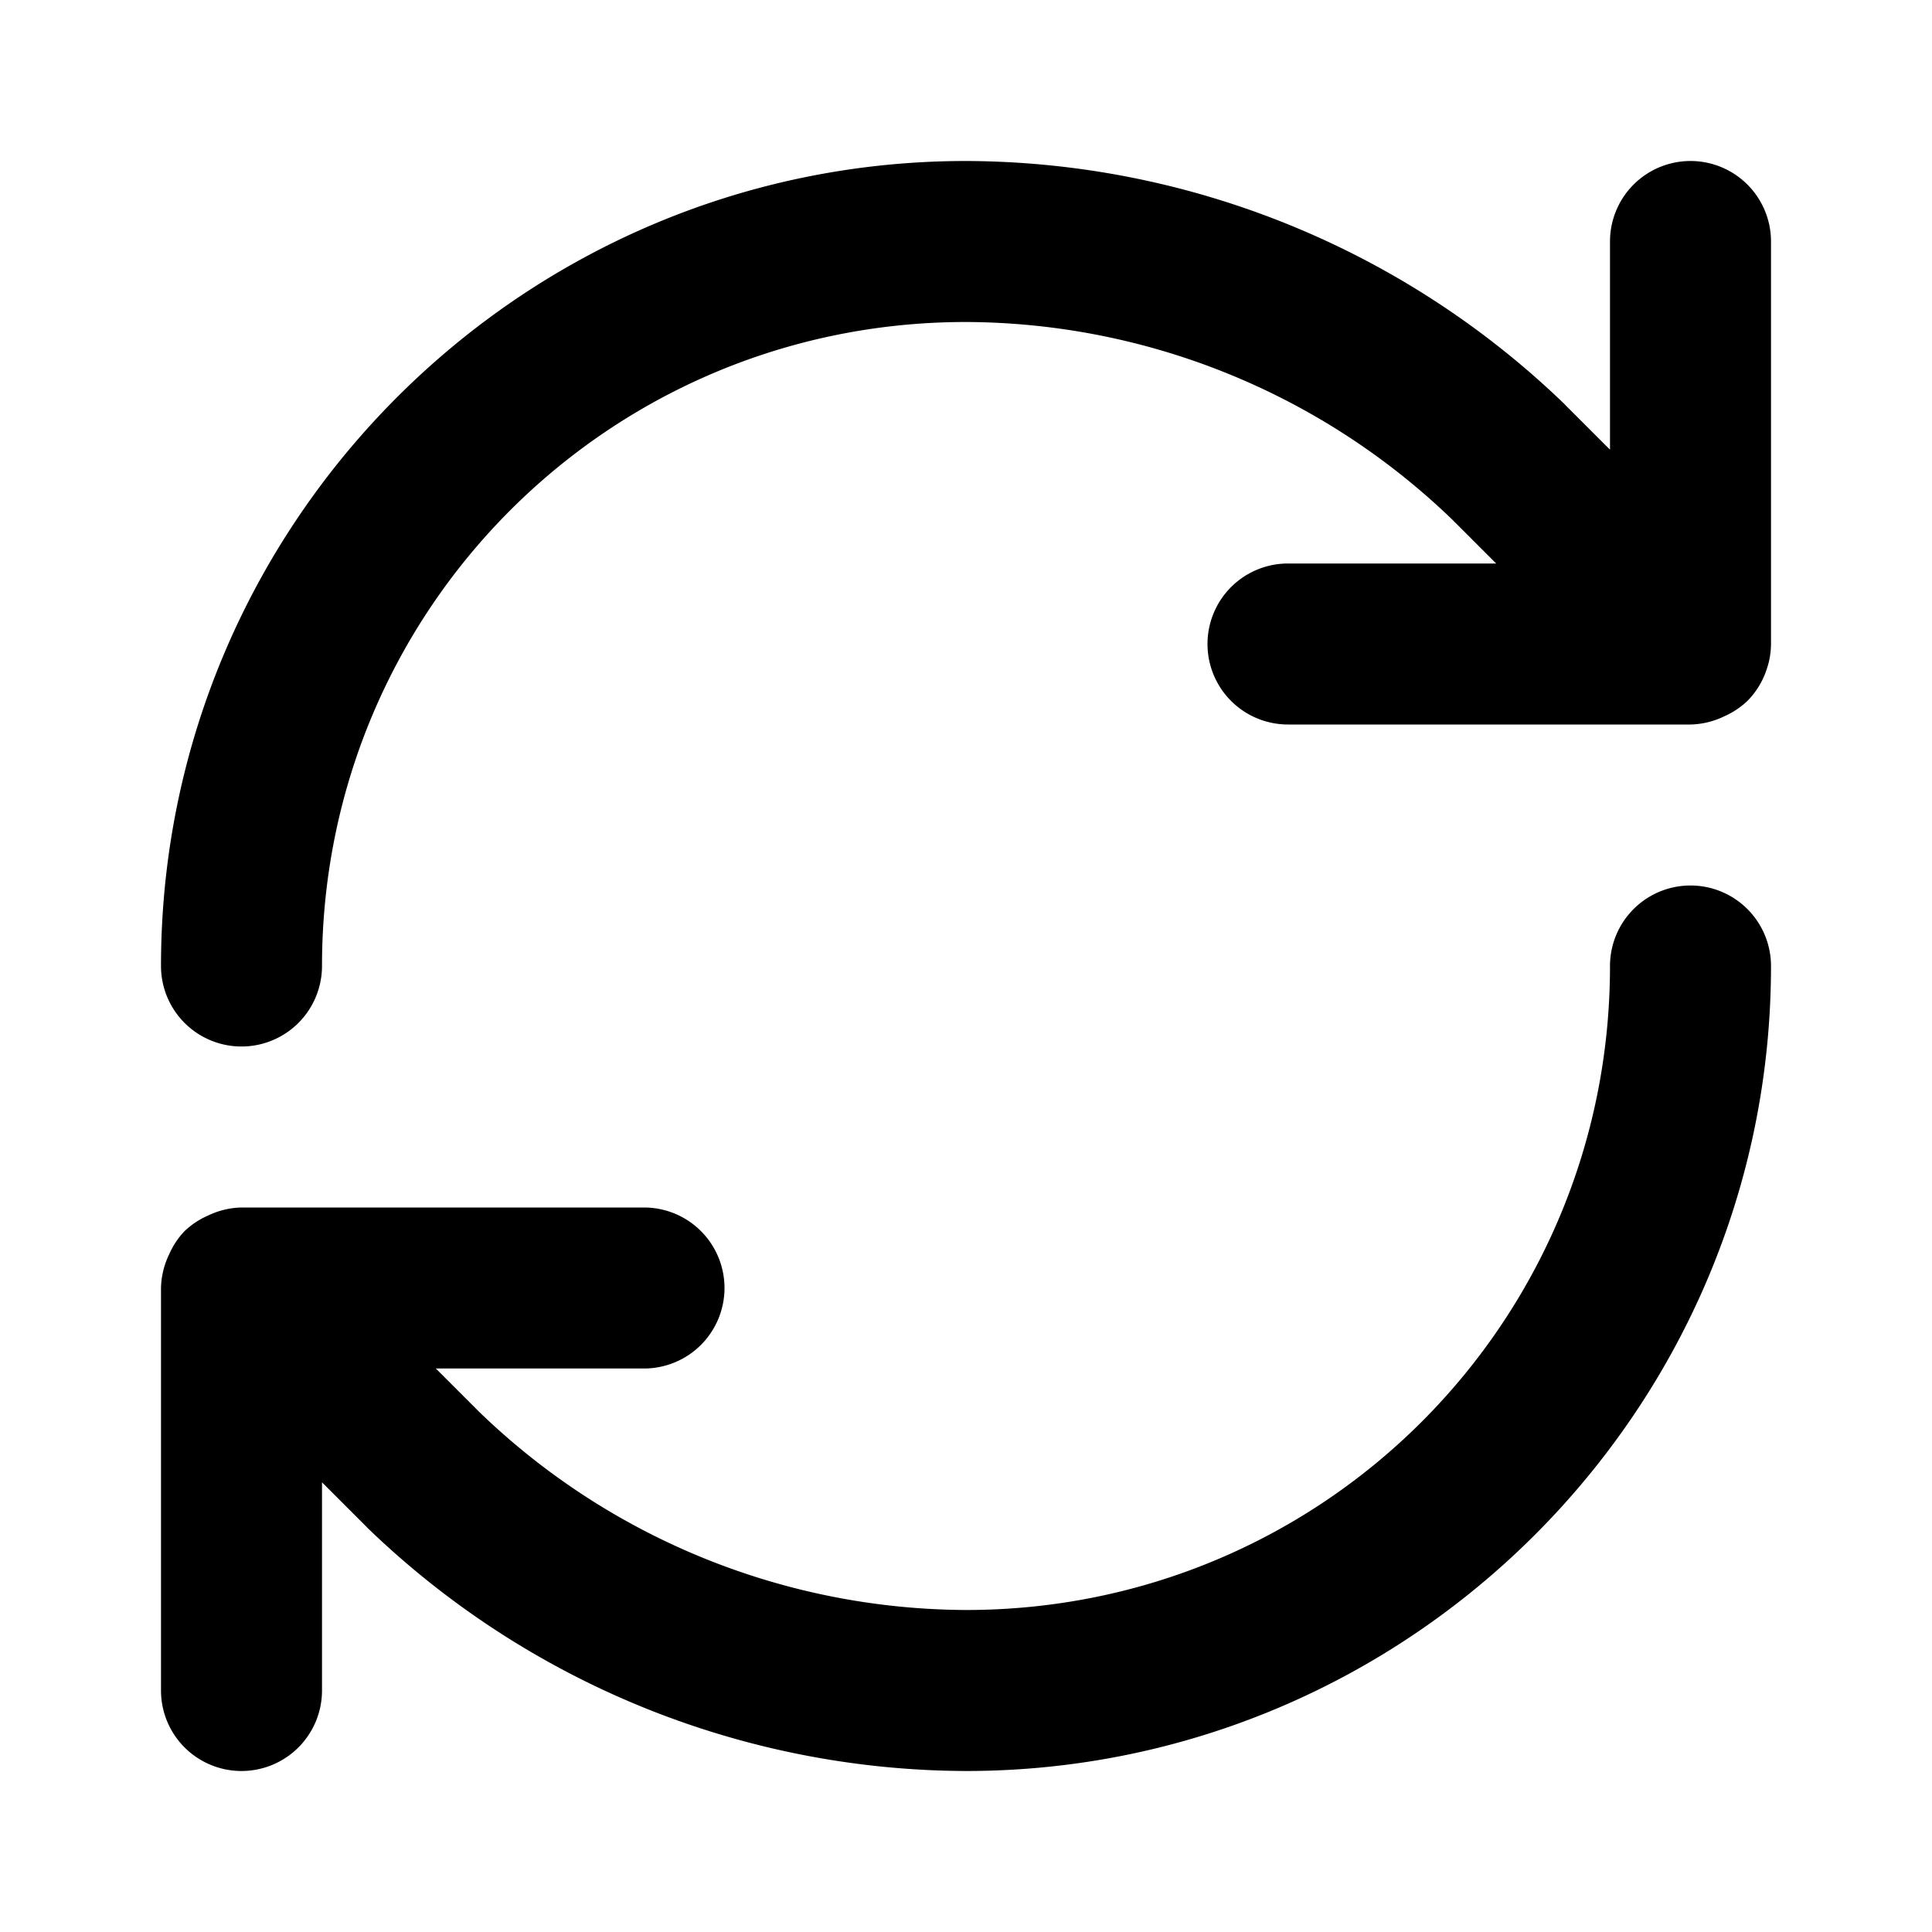 <?xml version="1.0" encoding="UTF-8" standalone="no"?>
<svg
   width="24"
   height="24"
   viewBox="0 0 24 24"
   fill="none"
   stroke="currentColor"
   stroke-width="2"
   stroke-linecap="round"
   stroke-linejoin="round"
   version="1.1"
   id="svg4"
   xmlns="http://www.w3.org/2000/svg"
   xmlns:svg="http://www.w3.org/2000/svg">
  <defs
     id="defs4" />
  <path
     id="path1"
     style="color:#000000;fill:#000000;-inkscape-stroke:none"
     d="M 12 2 C 6.489 2 2 6.489 2 12 A 1 1 0 0 0 3 13 A 1 1 0 0 0 4 12 C 4 7.571 7.568 4.002 11.996 4 C 14.254 4.008 16.421 4.889 18.045 6.459 L 18.586 7 L 16 7 A 1 1 0 0 0 15 8 A 1 1 0 0 0 16 9 L 21 9 A 1 1 0 0 0 21.342 8.932 A 1 1 0 0 0 21.42 8.898 A 1 1 0 0 0 21.707 8.707 A 1 1 0 0 0 21.955 8.287 A 1 1 0 0 0 21.971 8.232 A 1 1 0 0 0 22 8 L 22 3 A 1 1 0 0 0 21 2 A 1 1 0 0 0 20 3 L 20 5.586 L 19.447 5.033 A 1 1 0 0 0 19.436 5.021 C 17.441 3.094 14.778 2.01 12.004 2 A 1 1 0 0 0 12 2 z M 21 11 A 1 1 0 0 0 20 12 C 20 16.429 16.432 19.998 12.004 20 C 9.746 19.991 7.579 19.111 5.955 17.541 L 5.414 17 L 8 17 A 1 1 0 0 0 9 16 A 1 1 0 0 0 8 15 L 3 15 A 1 1 0 0 0 2.658 15.068 A 1 1 0 0 0 2.58 15.102 A 1 1 0 0 0 2.293 15.293 A 1 1 0 0 0 2.102 15.58 A 1 1 0 0 0 2.068 15.658 A 1 1 0 0 0 2 16 L 2 21 A 1 1 0 0 0 3 22 A 1 1 0 0 0 4 21 L 4 18.414 L 4.553 18.967 A 1 1 0 0 0 4.564 18.979 C 6.559 20.906 9.222 21.99 11.996 22 A 1 1 0 0 0 12 22 C 17.511 22 22 17.511 22 12 A 1 1 0 0 0 21 11 z "
     stroke-width="0" />
</svg>

